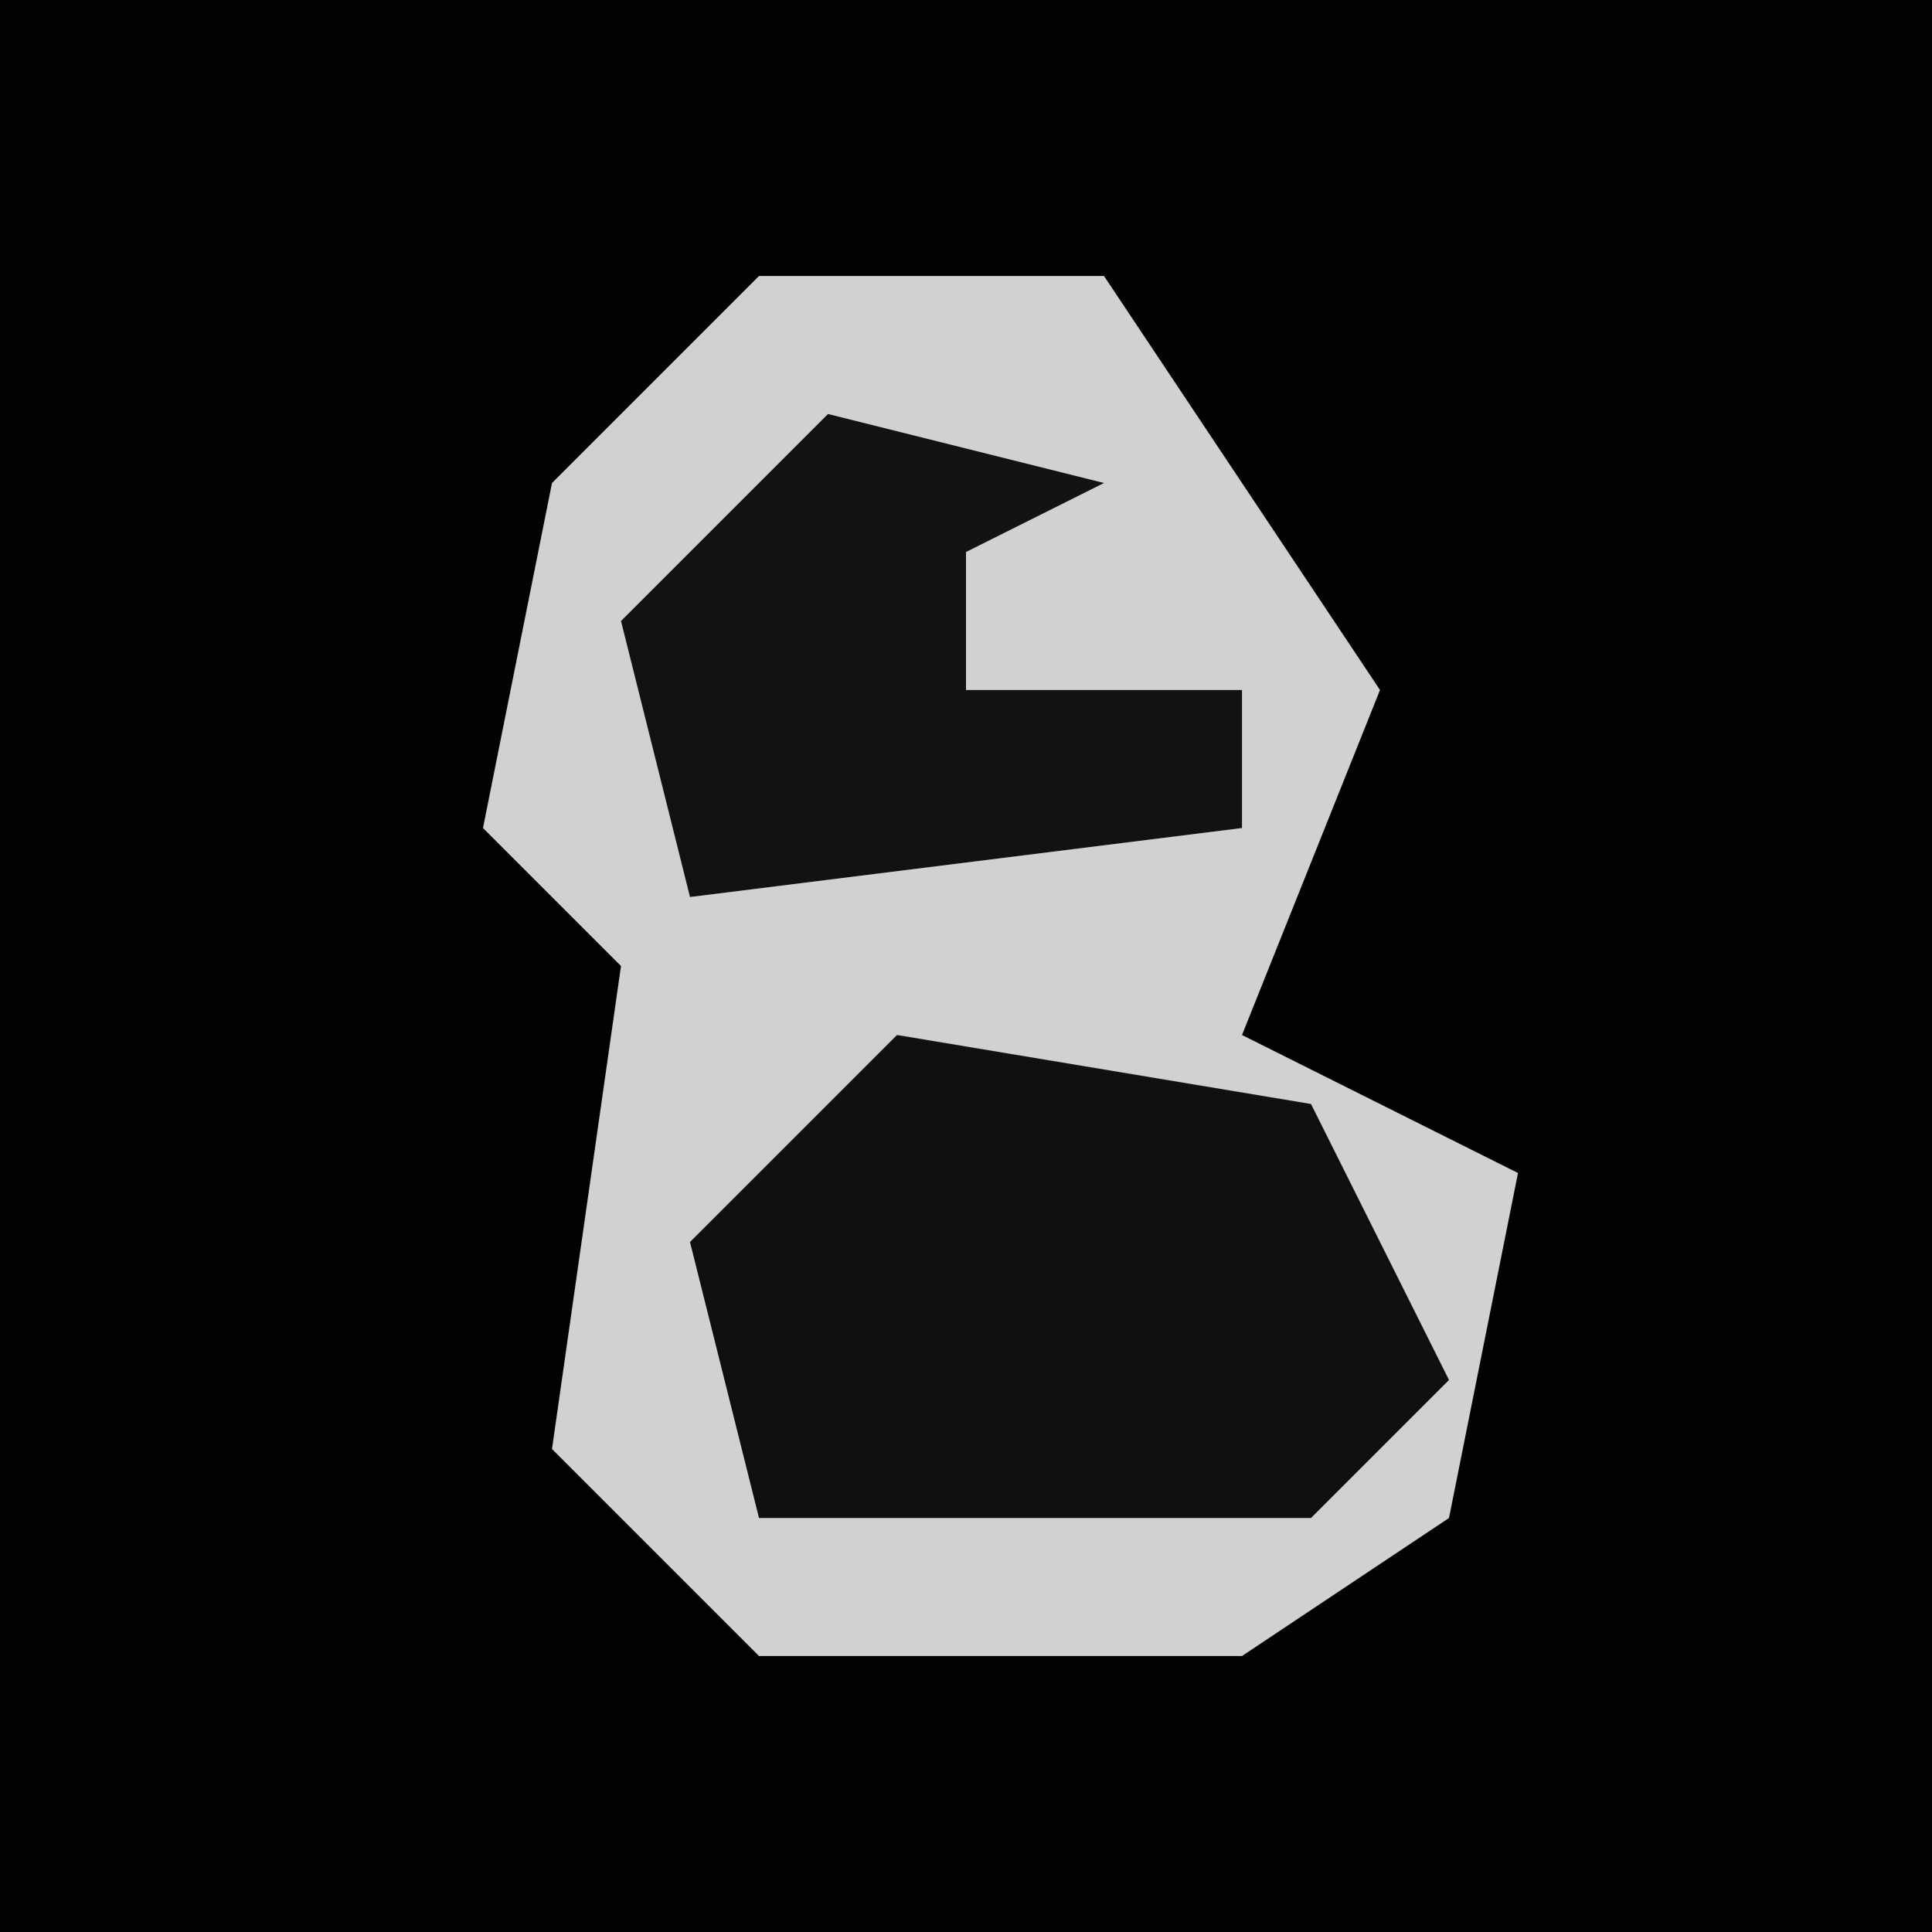 <?xml version="1.0" encoding="UTF-8"?>
<svg version="1.1" xmlns="http://www.w3.org/2000/svg" width="28" height="28">
<path d="M0,0 L28,0 L28,28 L0,28 Z " fill="#020202" transform="translate(0,0)"/>
<path d="M0,0 L5,0 L9,6 L7,11 L11,13 L10,18 L7,20 L0,20 L-3,17 L-2,10 L-4,8 L-3,3 Z " fill="#D1D1D1" transform="translate(11,4)"/>
<path d="M0,0 L6,1 L8,5 L6,7 L-2,7 L-3,3 Z " fill="#101010" transform="translate(13,15)"/>
<path d="M0,0 L4,1 L2,2 L2,4 L6,4 L6,6 L-2,7 L-3,3 Z " fill="#121212" transform="translate(12,6)"/>
</svg>
